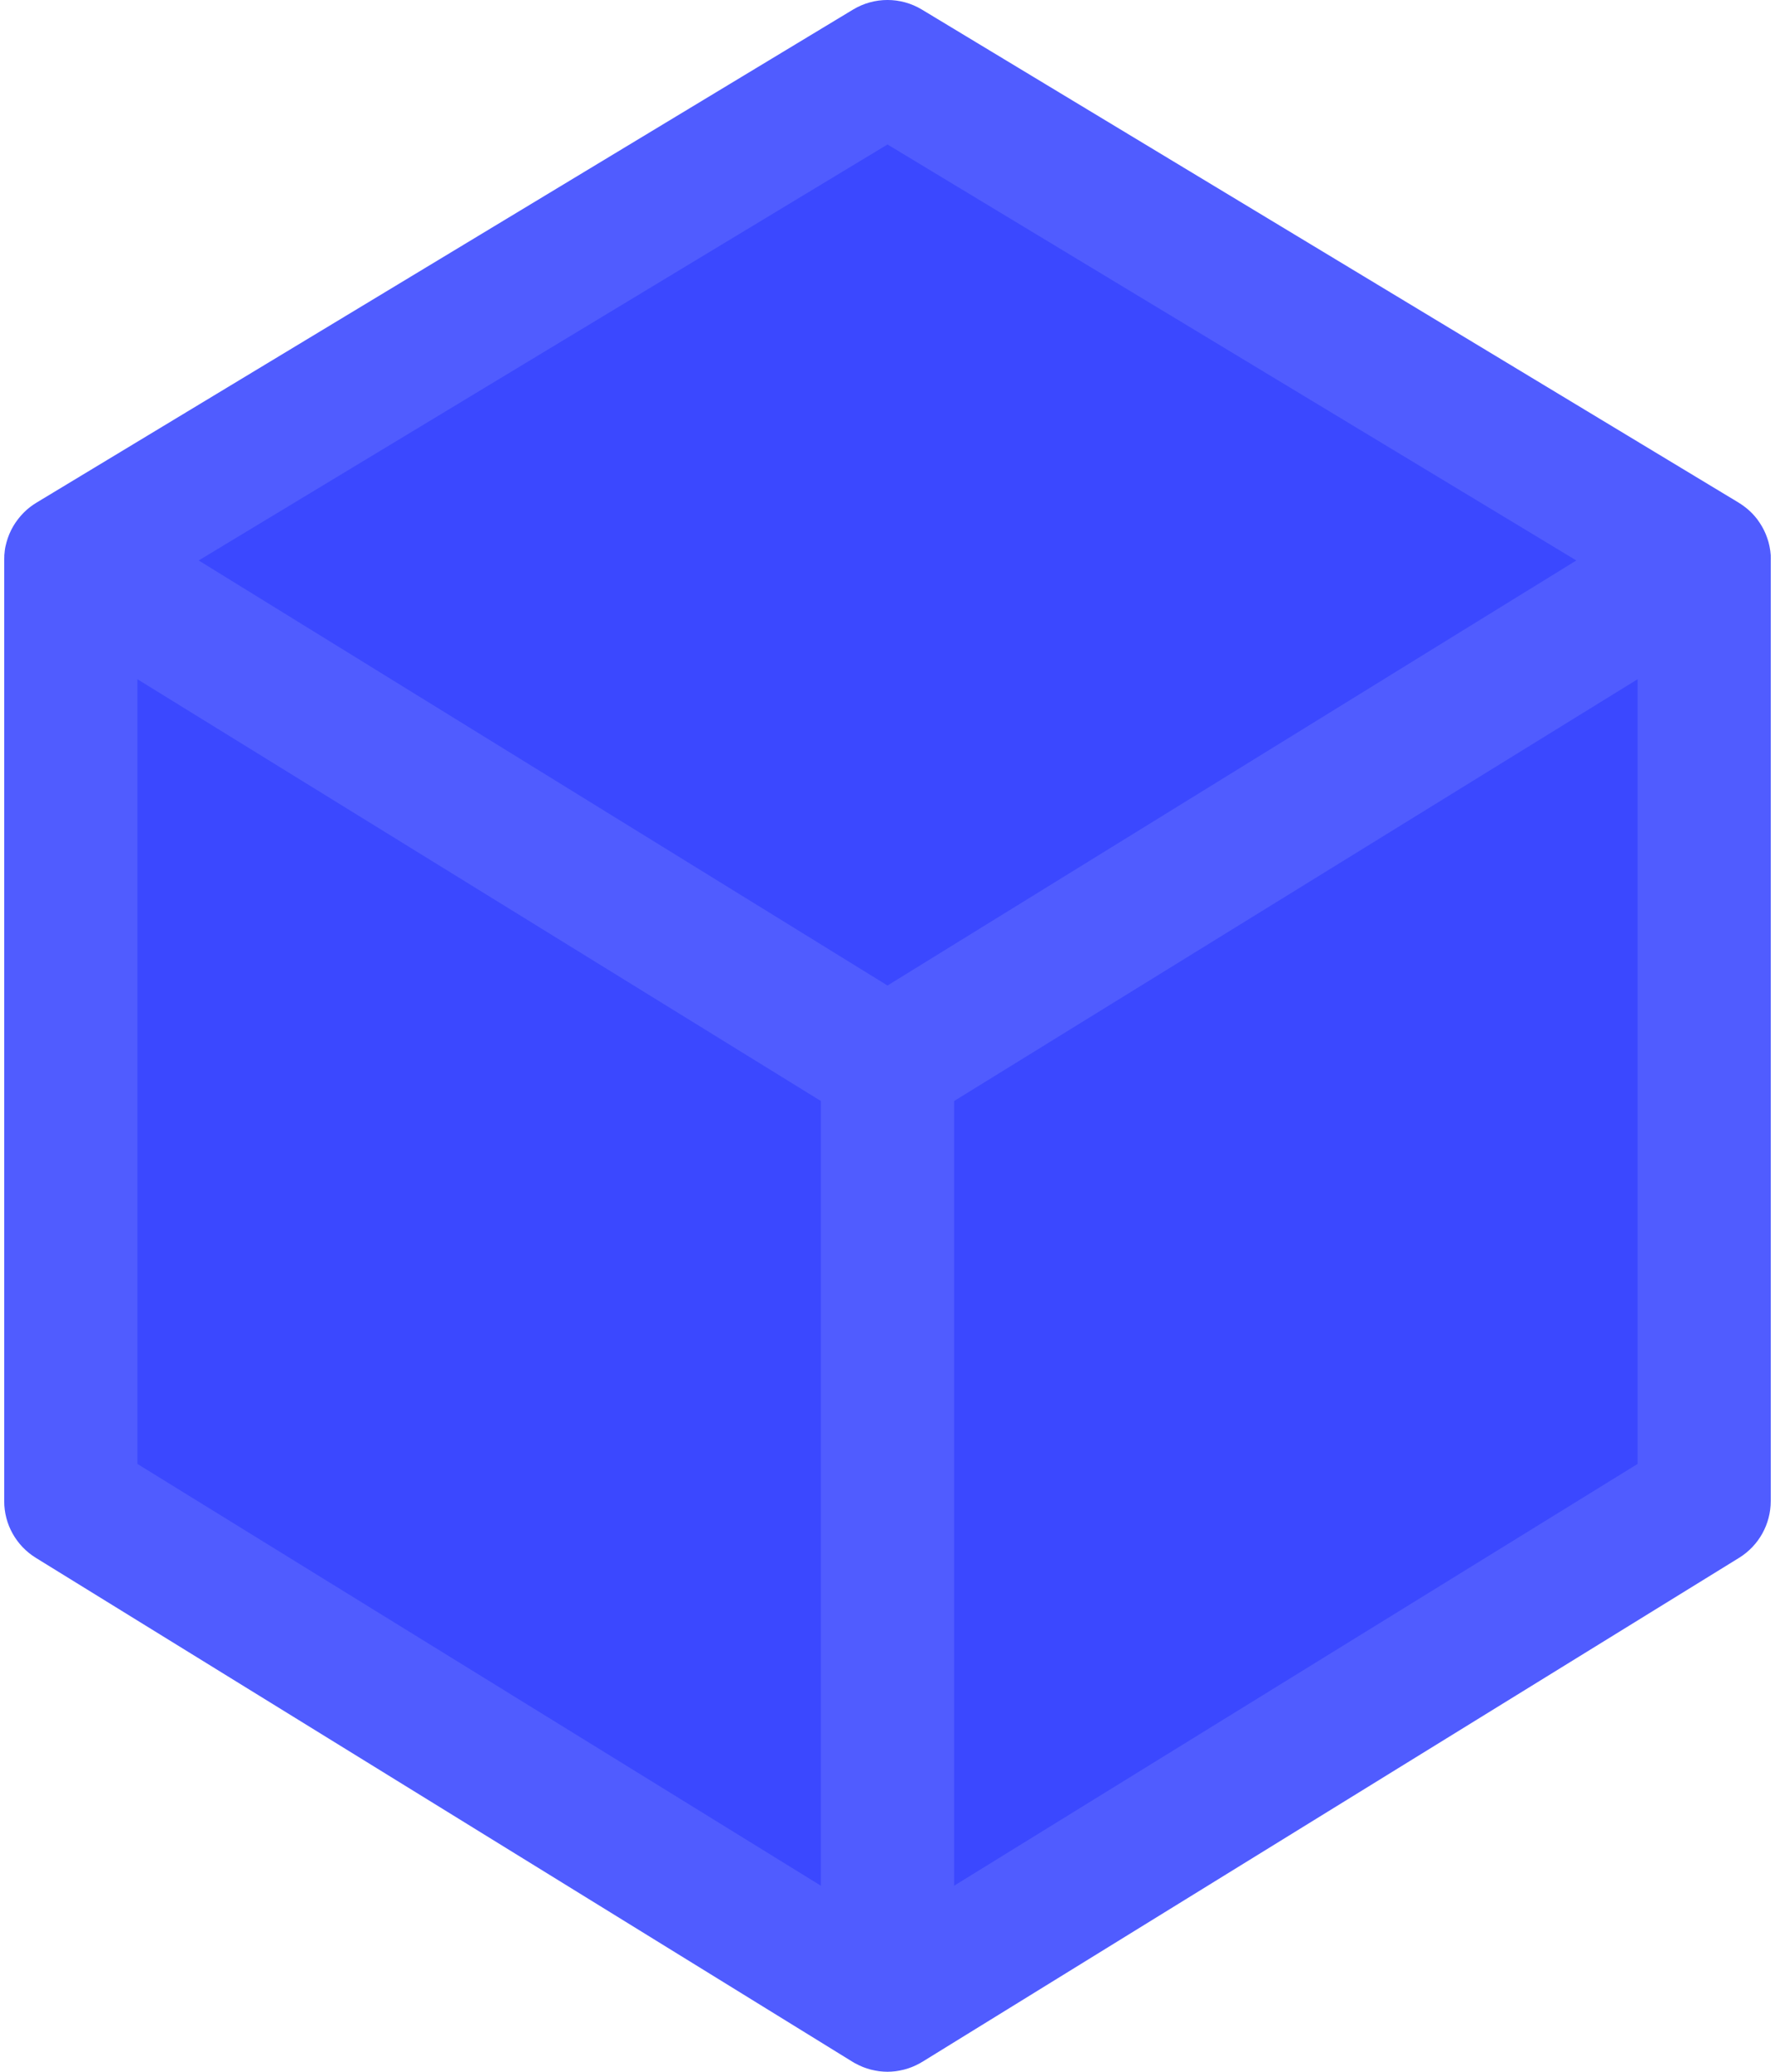 <svg width="72" height="84" viewBox="0 0 72 84" fill="none" xmlns="http://www.w3.org/2000/svg">
<g clip-path="url(#clip0_113_257)">
<path d="M71.831 22.684C71.831 22.642 71.829 22.602 71.827 22.56C71.827 22.544 71.827 22.528 71.827 22.512C71.819 22.393 71.803 22.275 71.779 22.159C71.775 22.141 71.771 22.123 71.767 22.105C71.759 22.065 71.749 22.027 71.739 21.987C71.733 21.965 71.725 21.943 71.719 21.921C71.709 21.887 71.698 21.853 71.686 21.819C71.678 21.795 71.668 21.773 71.66 21.749C71.648 21.717 71.636 21.687 71.624 21.655C71.615 21.631 71.605 21.609 71.593 21.585C71.579 21.555 71.566 21.525 71.552 21.497C71.54 21.473 71.528 21.451 71.516 21.427C71.502 21.399 71.486 21.371 71.47 21.343C71.456 21.319 71.442 21.297 71.428 21.275C71.412 21.249 71.396 21.221 71.378 21.195C71.364 21.173 71.348 21.151 71.332 21.129C71.314 21.103 71.296 21.079 71.278 21.052C71.262 21.03 71.244 21.011 71.226 20.988C71.206 20.965 71.186 20.941 71.166 20.916C71.148 20.896 71.13 20.876 71.11 20.854C71.09 20.832 71.068 20.81 71.046 20.788C71.026 20.768 71.006 20.75 70.986 20.73C70.964 20.708 70.94 20.688 70.918 20.668C70.898 20.65 70.876 20.632 70.854 20.614C70.83 20.594 70.806 20.574 70.78 20.556C70.758 20.54 70.736 20.522 70.714 20.506C70.688 20.488 70.662 20.47 70.636 20.452C70.614 20.436 70.59 20.422 70.566 20.406C70.552 20.398 70.54 20.388 70.526 20.38L37.395 0.388C36.536 -0.13 35.462 -0.13 34.603 0.388L1.474 20.384C1.46 20.392 1.448 20.402 1.434 20.41C1.41 20.426 1.386 20.44 1.362 20.456C1.336 20.474 1.31 20.492 1.286 20.51C1.264 20.526 1.24 20.544 1.218 20.56C1.194 20.58 1.17 20.598 1.146 20.618C1.124 20.636 1.104 20.654 1.082 20.672C1.058 20.692 1.036 20.714 1.014 20.736C0.994 20.754 0.974 20.774 0.954 20.794C0.932 20.816 0.91 20.84 0.89 20.862C0.872 20.882 0.854 20.902 0.836 20.922C0.816 20.947 0.796 20.971 0.776 20.994C0.76 21.015 0.742 21.035 0.726 21.057C0.706 21.083 0.688 21.109 0.669 21.135C0.653 21.157 0.639 21.177 0.623 21.199C0.605 21.225 0.589 21.253 0.571 21.281C0.557 21.303 0.543 21.325 0.531 21.347C0.515 21.375 0.499 21.403 0.485 21.431C0.473 21.453 0.461 21.477 0.449 21.499C0.435 21.529 0.421 21.557 0.409 21.587C0.399 21.611 0.387 21.633 0.377 21.657C0.365 21.687 0.353 21.719 0.341 21.751C0.333 21.775 0.323 21.797 0.315 21.821C0.303 21.855 0.293 21.889 0.283 21.923C0.277 21.945 0.269 21.967 0.263 21.989C0.253 22.027 0.245 22.065 0.235 22.103C0.231 22.123 0.225 22.141 0.221 22.161C0.209 22.217 0.199 22.275 0.193 22.331C0.193 22.331 0.193 22.333 0.193 22.335C0.185 22.393 0.179 22.453 0.175 22.514C0.175 22.53 0.175 22.548 0.175 22.564C0.173 22.604 0.171 22.644 0.171 22.686C0.171 22.688 0.171 22.69 0.171 22.694C0.171 22.696 0.171 22.698 0.171 22.7V60.864C0.169 61.801 0.655 62.669 1.452 63.162L34.581 83.596C34.597 83.606 34.615 83.616 34.633 83.626C34.649 83.636 34.665 83.646 34.683 83.656C34.689 83.66 34.695 83.662 34.701 83.664C34.791 83.714 34.883 83.756 34.977 83.796C34.991 83.802 35.007 83.808 35.021 83.814C35.115 83.85 35.211 83.882 35.307 83.908C35.321 83.912 35.335 83.914 35.349 83.918C35.447 83.942 35.548 83.962 35.65 83.976C35.66 83.976 35.67 83.976 35.68 83.98C35.786 83.992 35.892 84 35.998 84C36.104 84 36.21 83.992 36.316 83.98C36.326 83.98 36.336 83.98 36.346 83.976C36.446 83.962 36.546 83.944 36.646 83.918C36.66 83.914 36.674 83.912 36.688 83.908C36.784 83.882 36.88 83.85 36.975 83.814C36.989 83.808 37.005 83.802 37.019 83.796C37.113 83.758 37.205 83.714 37.295 83.664C37.301 83.66 37.307 83.658 37.313 83.656C37.331 83.646 37.347 83.636 37.365 83.624C37.381 83.614 37.399 83.606 37.415 83.596L70.544 63.162C71.342 62.669 71.827 61.799 71.827 60.862V22.698C71.827 22.698 71.827 22.694 71.827 22.692C71.827 22.69 71.827 22.688 71.827 22.684H71.831Z" fill="#505CFF"/>
<path d="M36 5.858L63.941 22.724L59.204 25.644L36 39.958L8.059 22.724L36 5.858Z" fill="#3B48FF"/>
<path d="M5.573 27.539L33.298 44.641V76.457L5.573 59.355V27.539Z" fill="#3B48FF"/>
<path d="M38.702 76.457V44.641L66.427 27.539V59.355L38.702 76.457Z" fill="#3B48FF"/>
</g>
<defs>
<clipPath id="clip0_113_257">
<rect width="71.662" height="84" fill="white" transform="translate(0.169)"/>
</clipPath>
</defs>
</svg>
